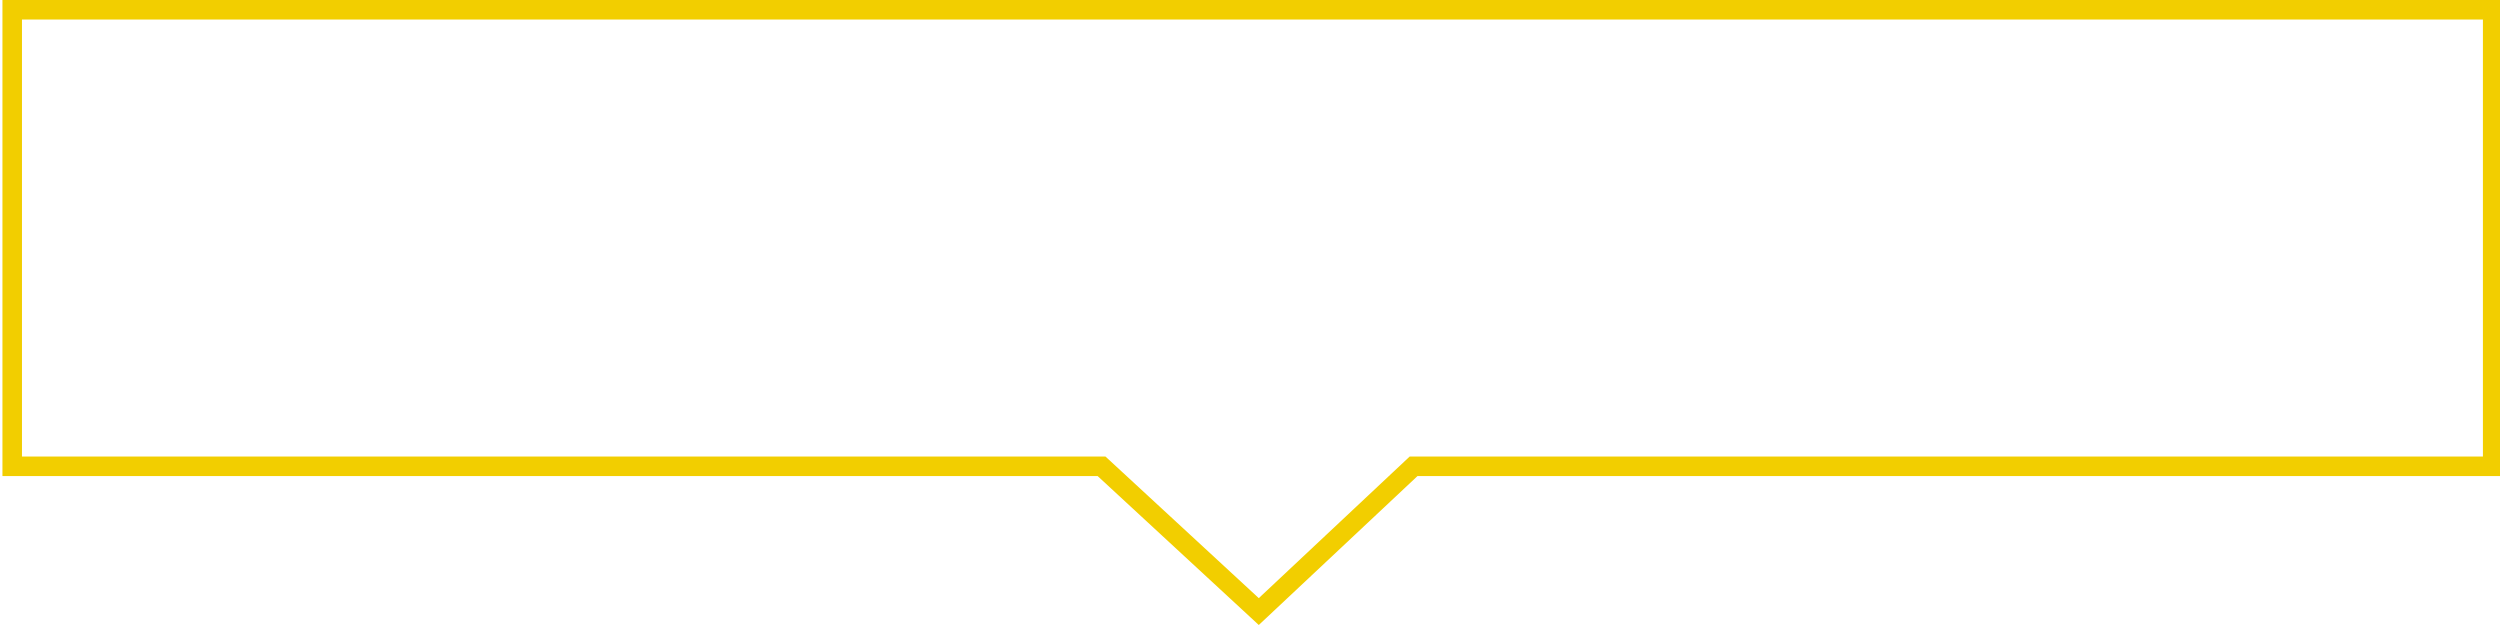<?xml version="1.0" encoding="utf-8"?>
<!-- Generator: Adobe Illustrator 19.2.1, SVG Export Plug-In . SVG Version: 6.00 Build 0)  -->
<svg version="1.1" id="Layer_1" xmlns="http://www.w3.org/2000/svg" xmlns:xlink="http://www.w3.org/1999/xlink" x="0px" y="0px"
	 viewBox="0 0 512 128" style="enable-background:new 0 0 512 128;" xml:space="preserve">
<style type="text/css">
	.st0{fill:#F2CE00;}
</style>
<path class="st0" d="M257.8,128l-33-30.5H0.5V0h512v97.5H290.3L257.8,128z M4.5,93.5h221.9l31.4,29l30.9-29h219.8V4H4.5V93.5z"/>
</svg>
